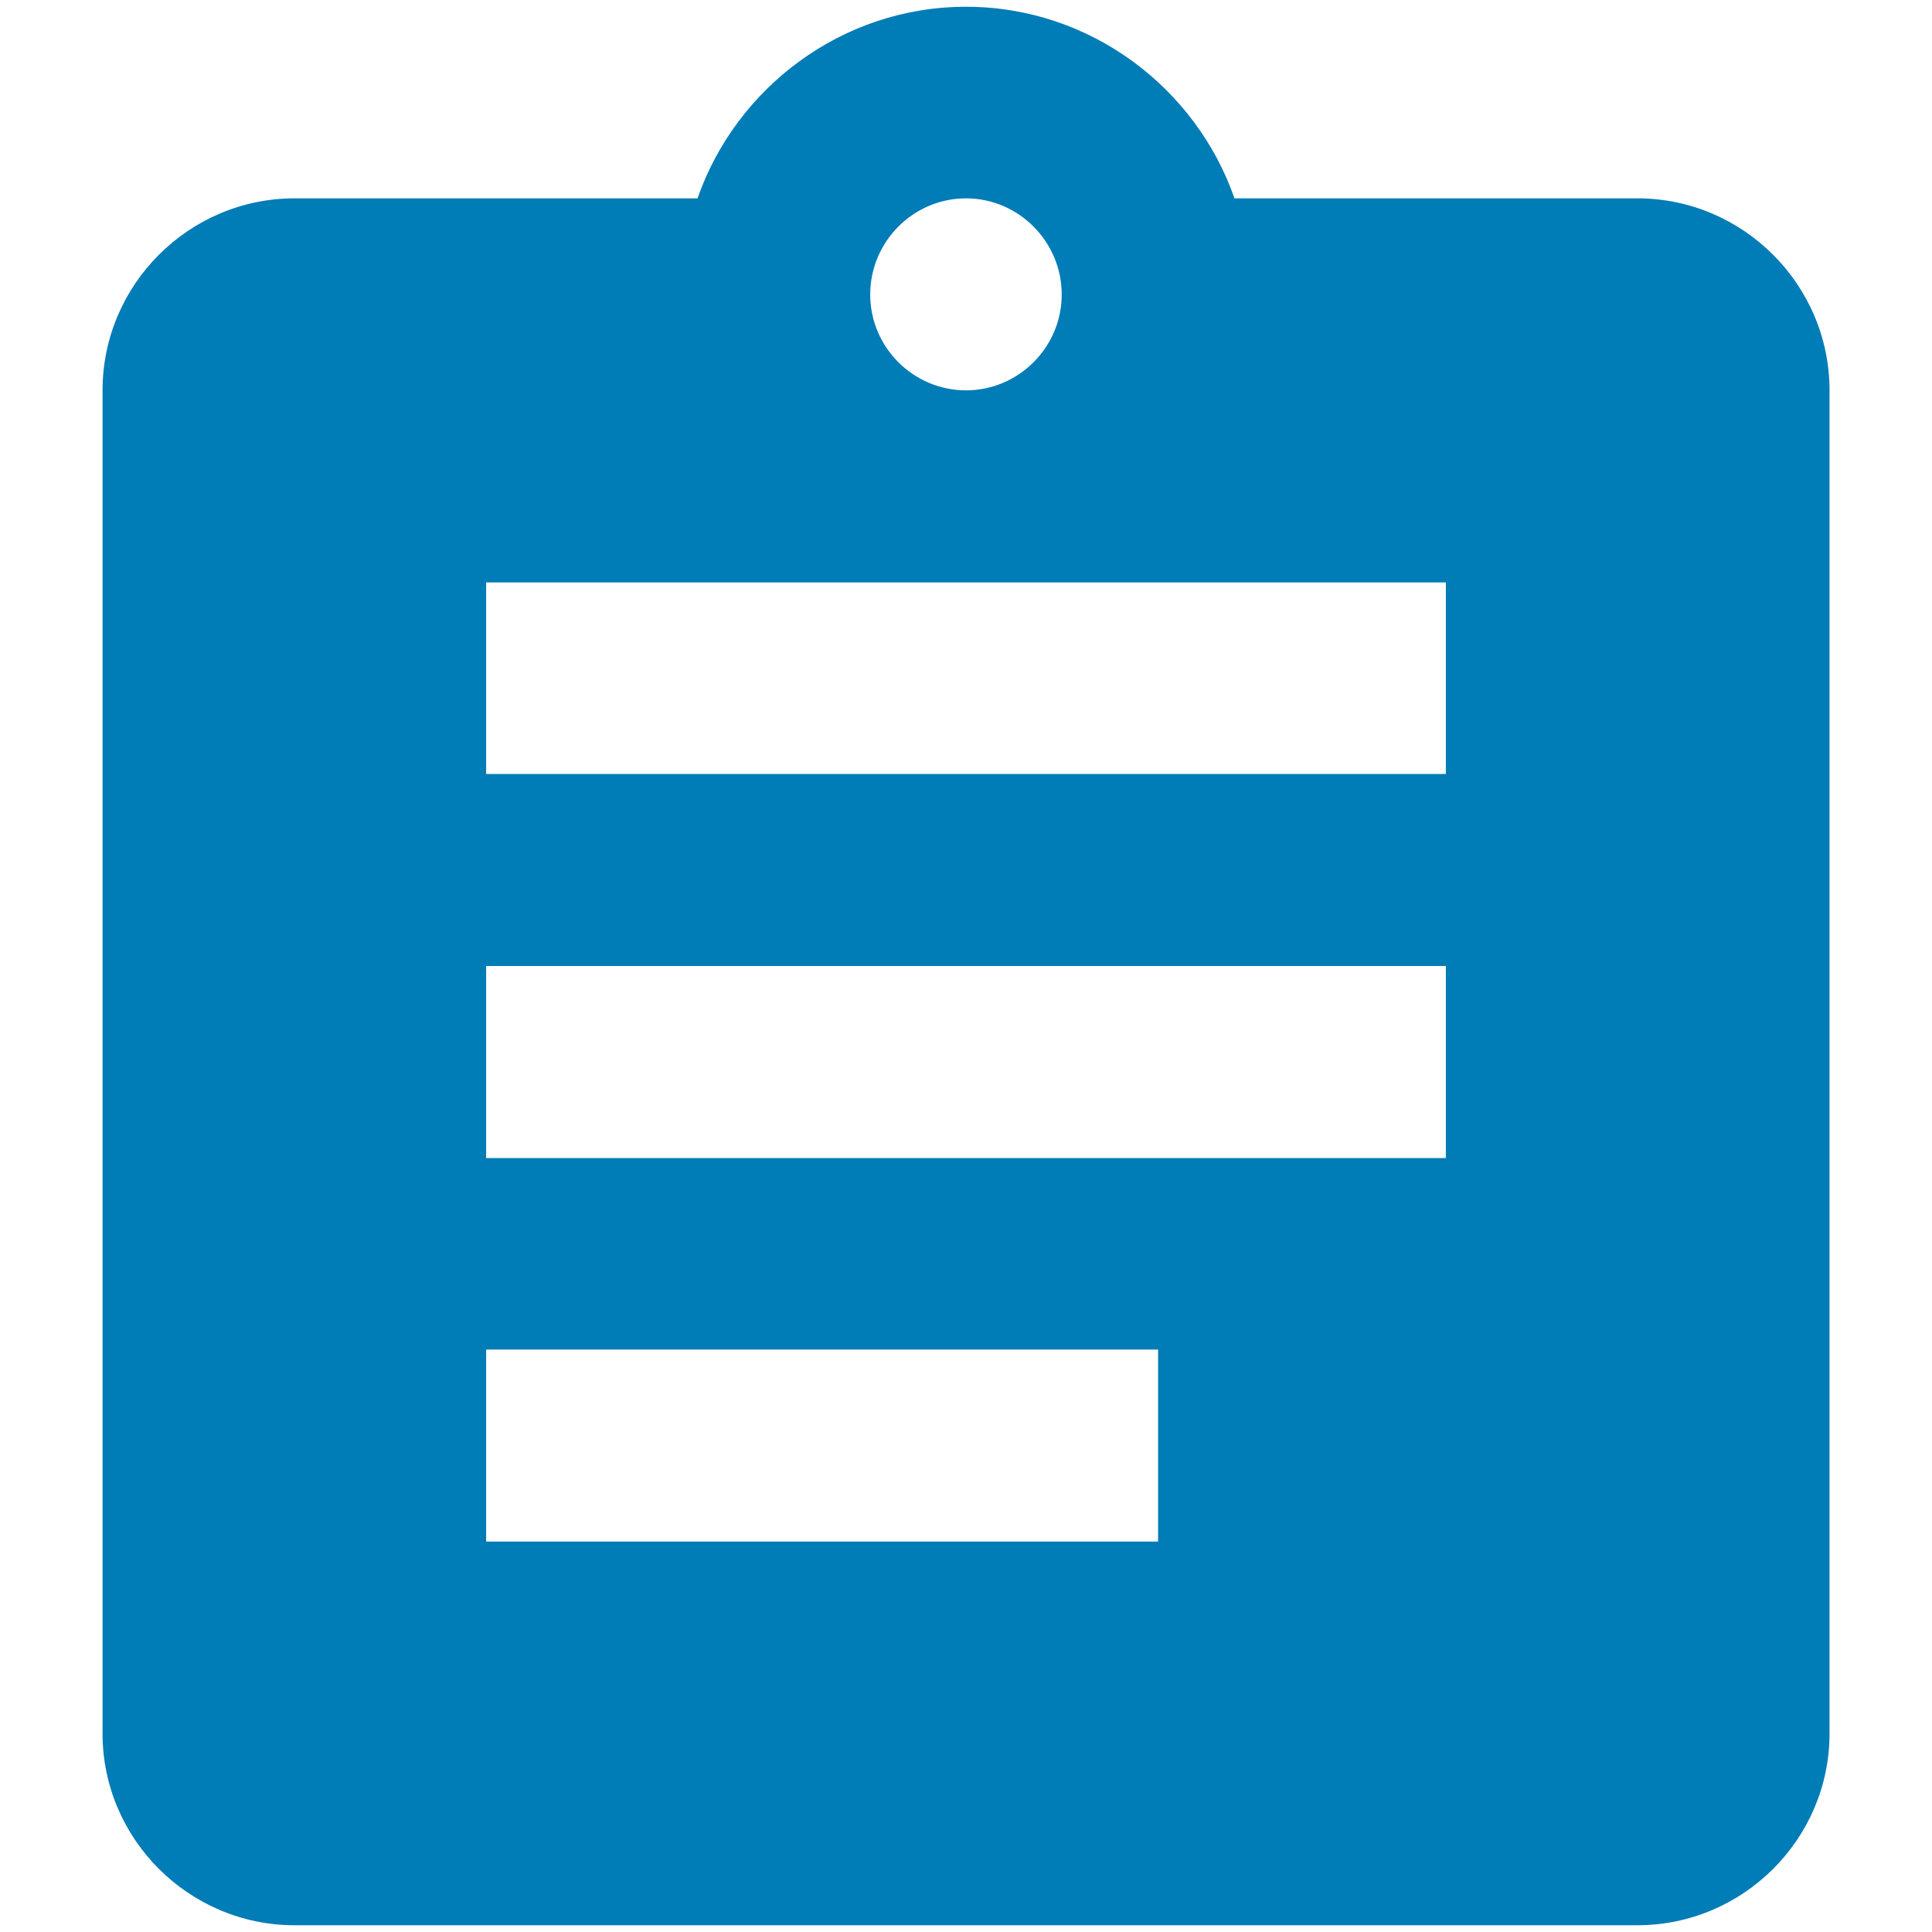 <?xml version="1.0" encoding="utf-8"?>
<!-- Generator: Adobe Illustrator 15.0.0, SVG Export Plug-In . SVG Version: 6.00 Build 0)  -->
<!DOCTYPE svg PUBLIC "-//W3C//DTD SVG 1.1//EN" "http://www.w3.org/Graphics/SVG/1.1/DTD/svg11.dtd">
<svg version="1.1" id="Calque_1" xmlns="http://www.w3.org/2000/svg" xmlns:xlink="http://www.w3.org/1999/xlink" x="0px" y="0px"
	 width="24px" height="24px" viewBox="0 0 24 24" enable-background="new 0 0 24 24" xml:space="preserve">
<path fill="#007CB7" d="M20.341,2.464h-5.006C14.86,1.097,13.548,0.084,12,0.084c-1.547,0-2.86,1.013-3.335,2.38H3.659
	c-1.313,0-2.385,1.073-2.385,2.385v16.687c0,1.308,1.073,2.38,2.385,2.38h16.682c1.313,0,2.386-1.072,2.386-2.38V4.849
	C22.727,3.537,21.653,2.464,20.341,2.464z M12,2.464c0.653,0,1.189,0.538,1.189,1.195c0,0.655-0.536,1.19-1.189,1.19
	c-0.654,0-1.19-0.535-1.19-1.19C10.81,3.001,11.346,2.464,12,2.464z M14.386,19.15H6.039v-2.385h8.347V19.15z M17.961,14.386H6.039
	V12h11.922V14.386z M17.961,9.615H6.039v-2.38h11.922V9.615z"/>
</svg>
